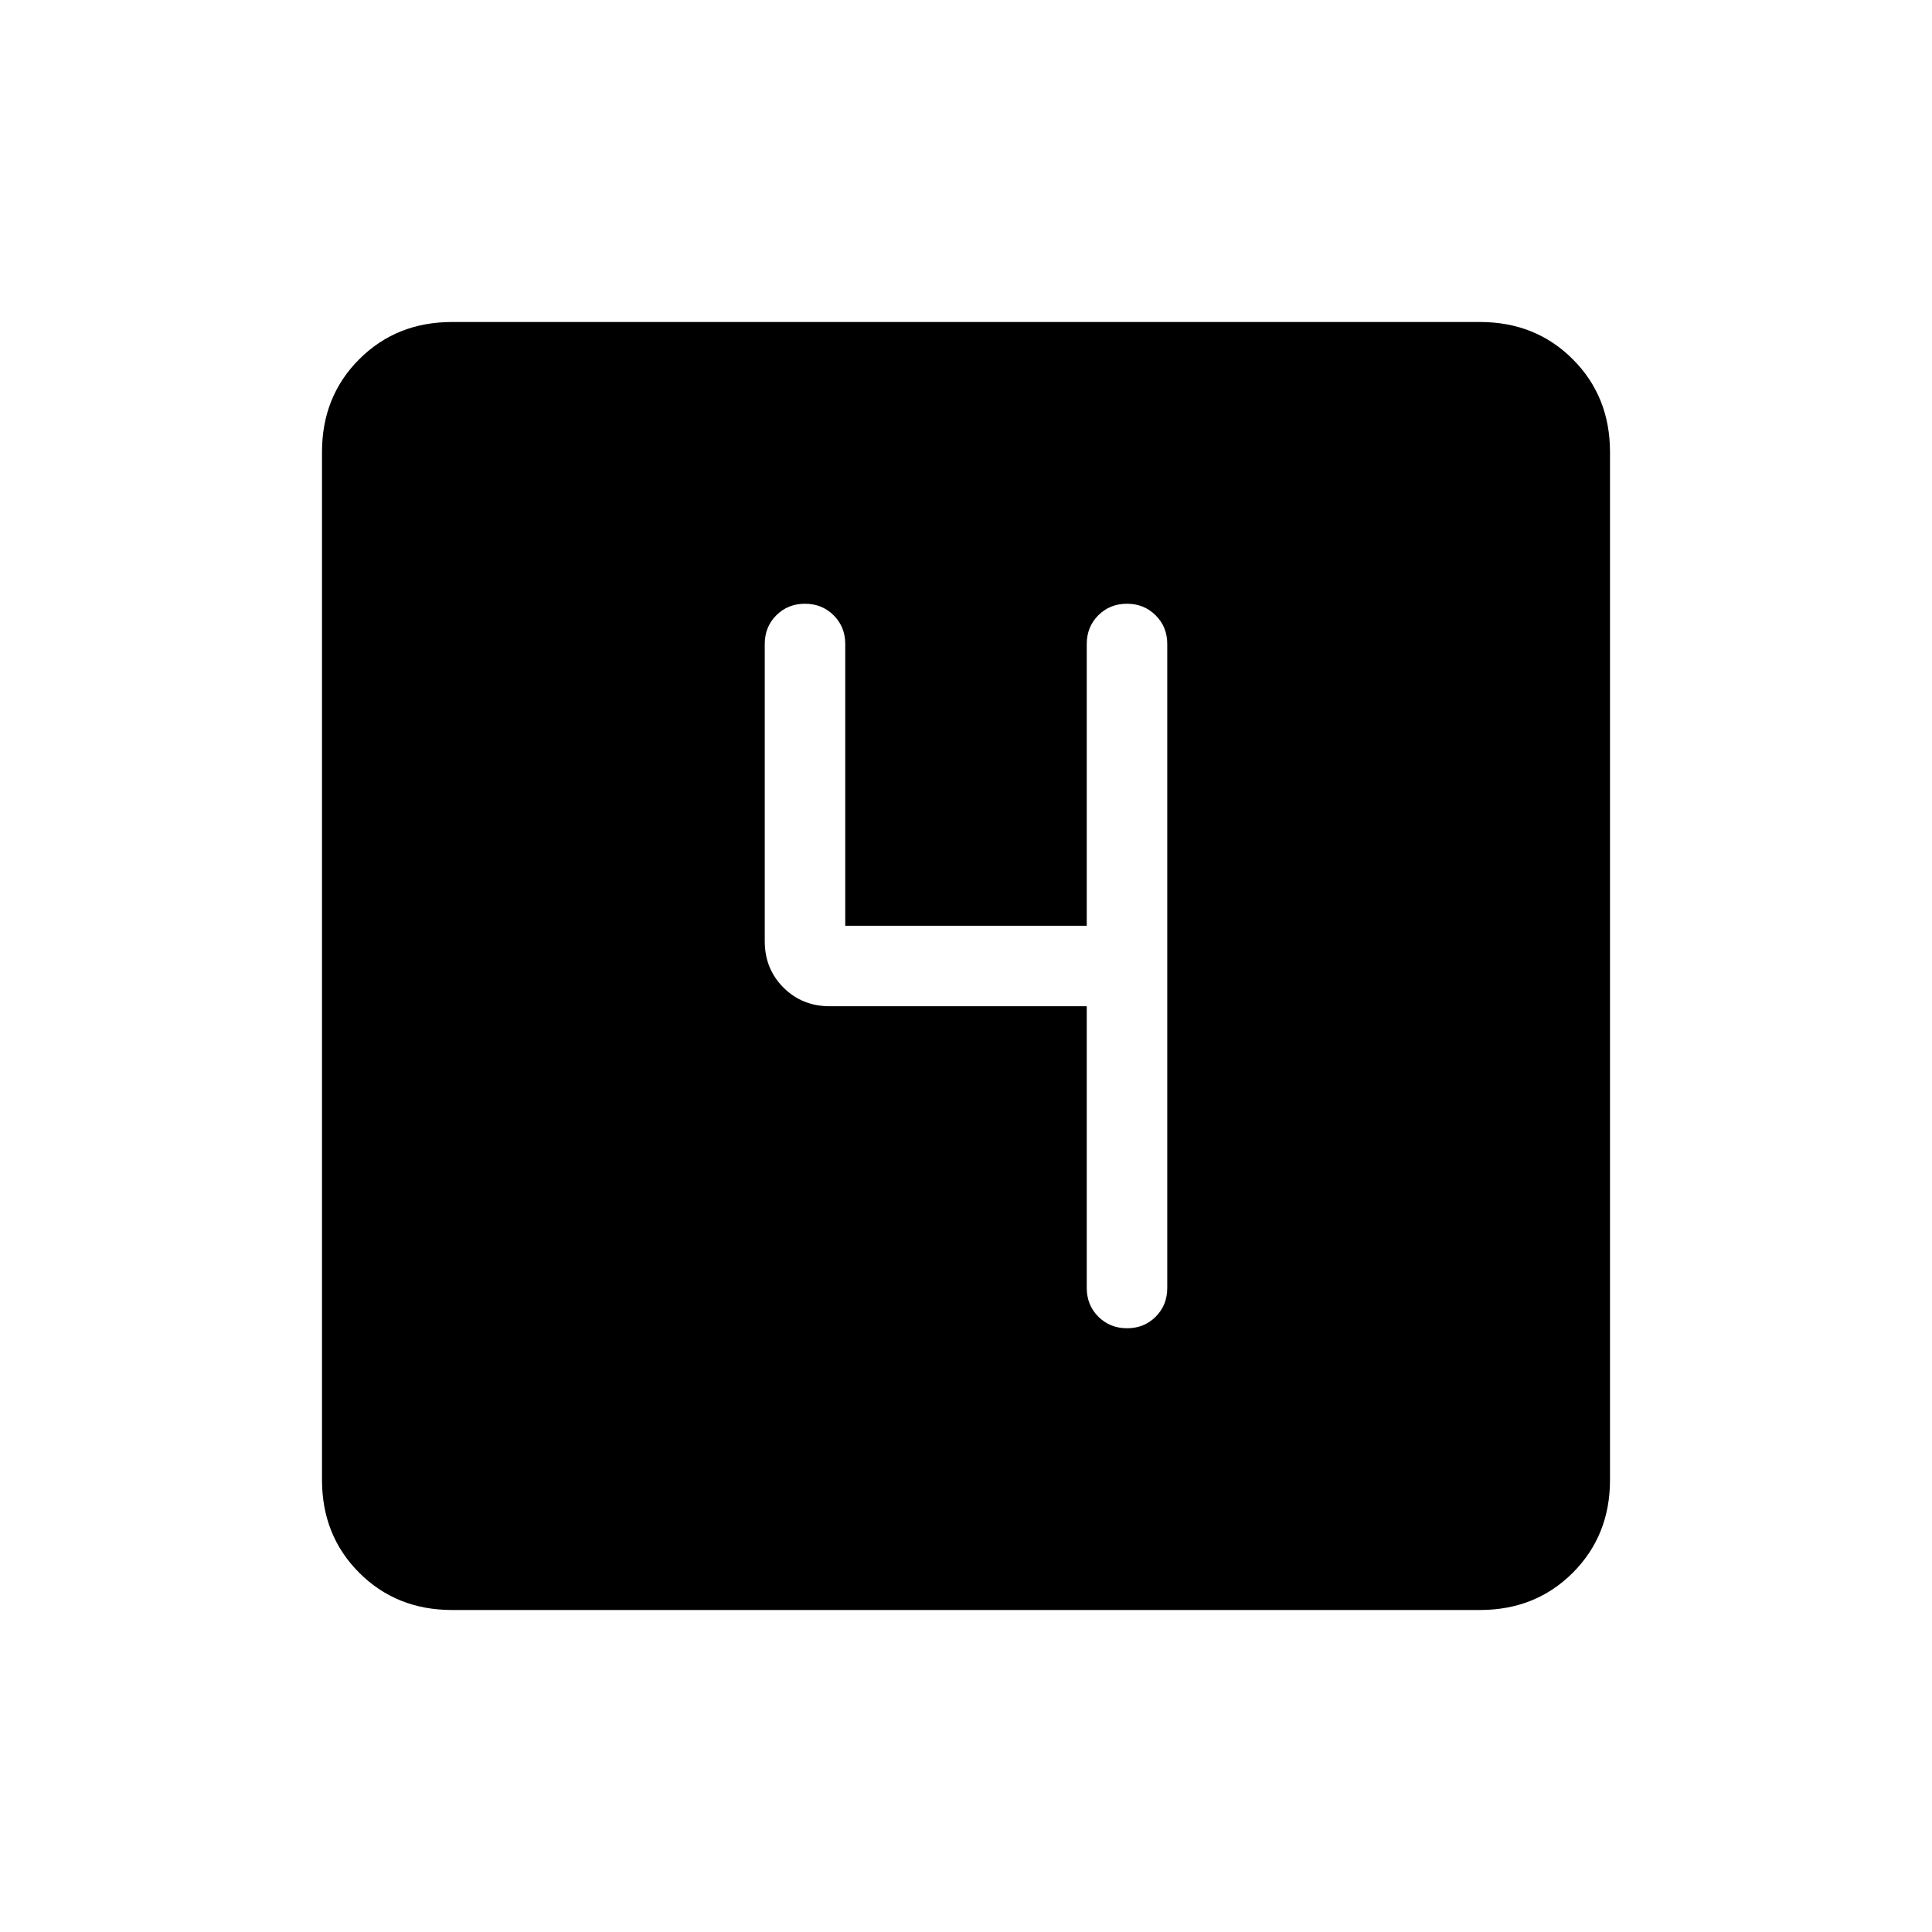 <svg xmlns="http://www.w3.org/2000/svg" height="24" viewBox="0 -960 960 960" width="24"><path d="M540-460v140q0 8.5 5.76 14.25t14.27 5.75q8.51 0 14.24-5.75T580-320v-320q0-8.5-5.76-14.25T559.97-660q-8.51 0-14.24 5.75T540-640v140H420v-140q0-8.5-5.76-14.25T399.97-660q-8.51 0-14.24 5.75T380-640v147.69q0 13.73 9.29 23.02t23.02 9.29H540ZM224.62-160q-27.62 0-46.12-18.5Q160-197 160-224.62v-510.76q0-27.62 18.5-46.12Q197-800 224.62-800h510.76q27.62 0 46.12 18.5Q800-763 800-735.38v510.76q0 27.62-18.5 46.12Q763-160 735.38-160H224.62Z"/></svg>